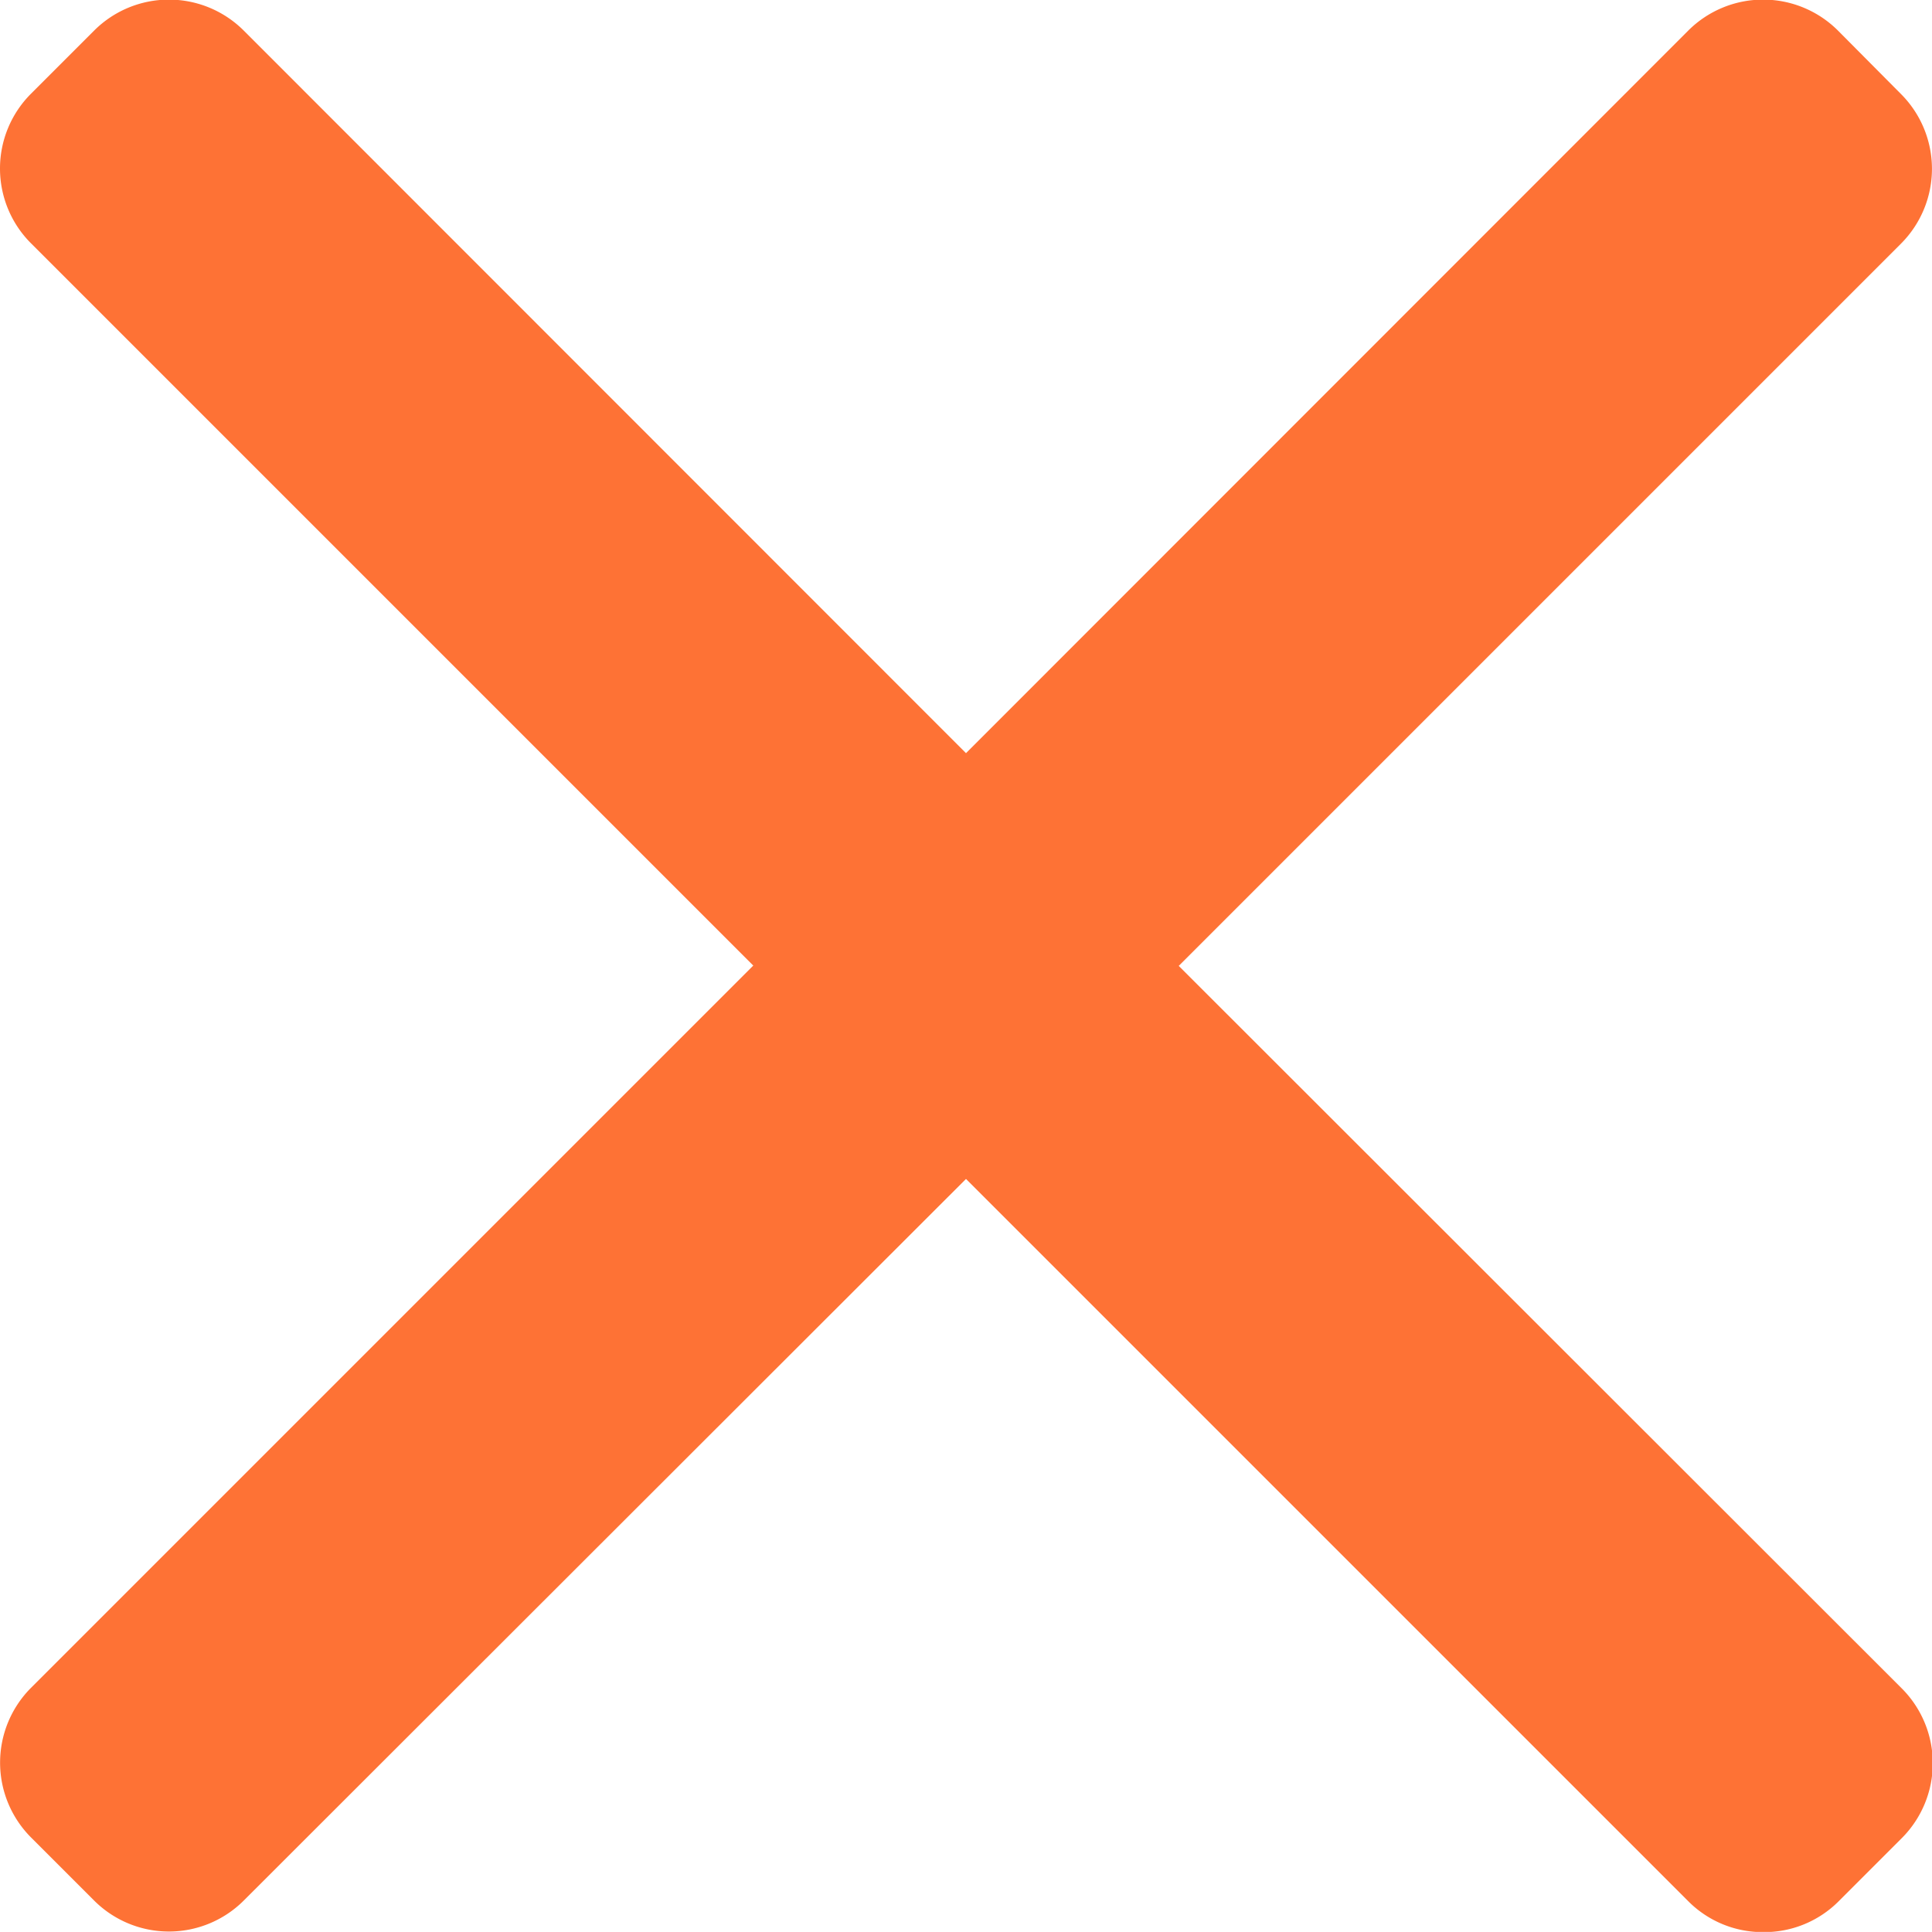 <svg xmlns="http://www.w3.org/2000/svg" width="18" height="17.999" viewBox="0 0 18 17.999">
  <path id="Path_1614" data-name="Path 1614" d="M10.982,9.015l6.73-6.73a.986.986,0,0,0,0-1.392L17.123.3A.987.987,0,0,0,15.73.3L9,7.033,2.27.3A.986.986,0,0,0,.878.3l-.59.59a.985.985,0,0,0,0,1.392l6.73,6.73-6.73,6.73a.987.987,0,0,0,0,1.392l.59.59a.986.986,0,0,0,1.392,0L9,11l6.73,6.73a.977.977,0,0,0,.7.287h0a.977.977,0,0,0,.7-.287l.59-.59a.987.987,0,0,0,0-1.392Z" transform="translate(0 -0.016)" fill="#fe7235"/>
</svg>
